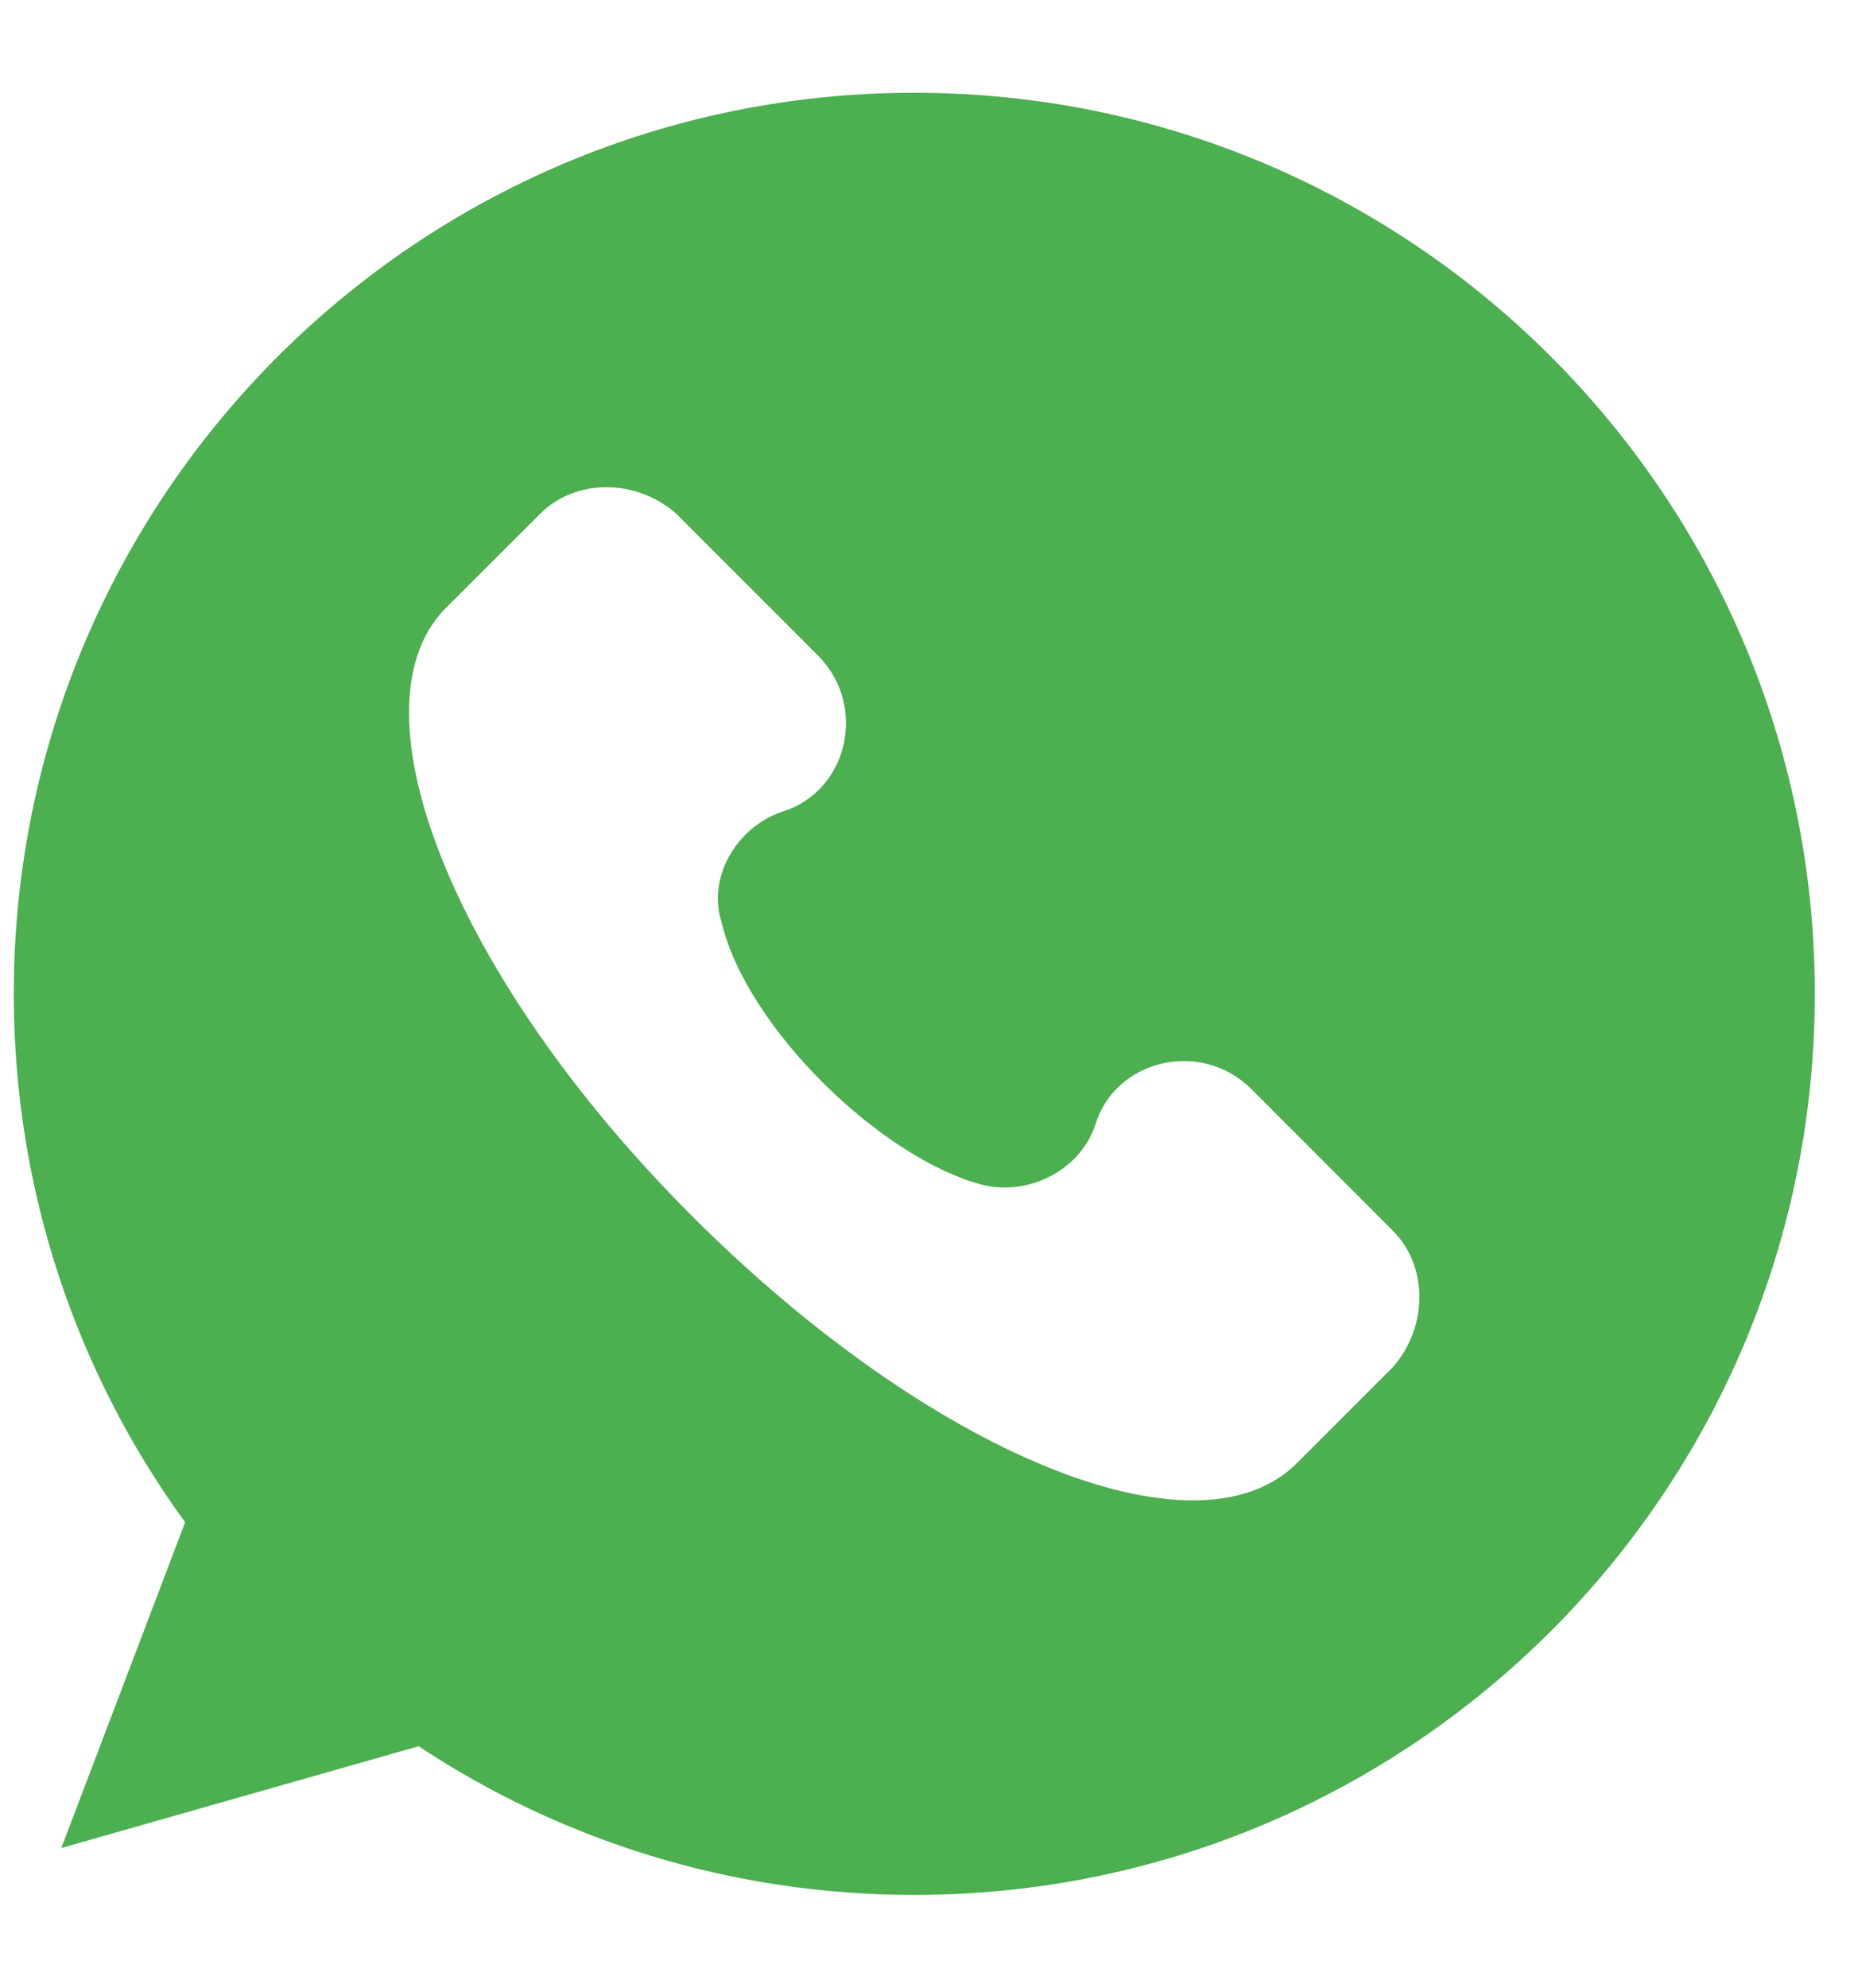 <svg width="14" height="15" viewBox="0 0 14 15" fill="none" xmlns="http://www.w3.org/2000/svg">
<path d="M6.904 0.7C3.149 0.7 0.104 3.745 0.104 7.5C0.104 8.989 0.583 10.368 1.398 11.488L0.463 13.946L3.161 13.178C4.233 13.887 5.52 14.3 6.904 14.3C10.659 14.3 13.704 11.255 13.704 7.5C13.704 3.745 10.659 0.7 6.904 0.7ZM10.518 10.317L9.794 11.041C9.032 11.803 7.013 10.965 5.223 9.174C3.431 7.383 2.63 5.363 3.354 4.601L4.079 3.877C4.346 3.61 4.803 3.61 5.107 3.877L6.175 4.945C6.556 5.326 6.402 5.973 5.908 6.125C5.564 6.24 5.337 6.621 5.45 6.964C5.641 7.763 6.669 8.755 7.433 8.945C7.774 9.021 8.157 8.831 8.271 8.488C8.422 7.993 9.072 7.84 9.452 8.221L10.518 9.288C10.785 9.555 10.785 10.013 10.518 10.317Z" fill="#4CAF50"/>
</svg>

